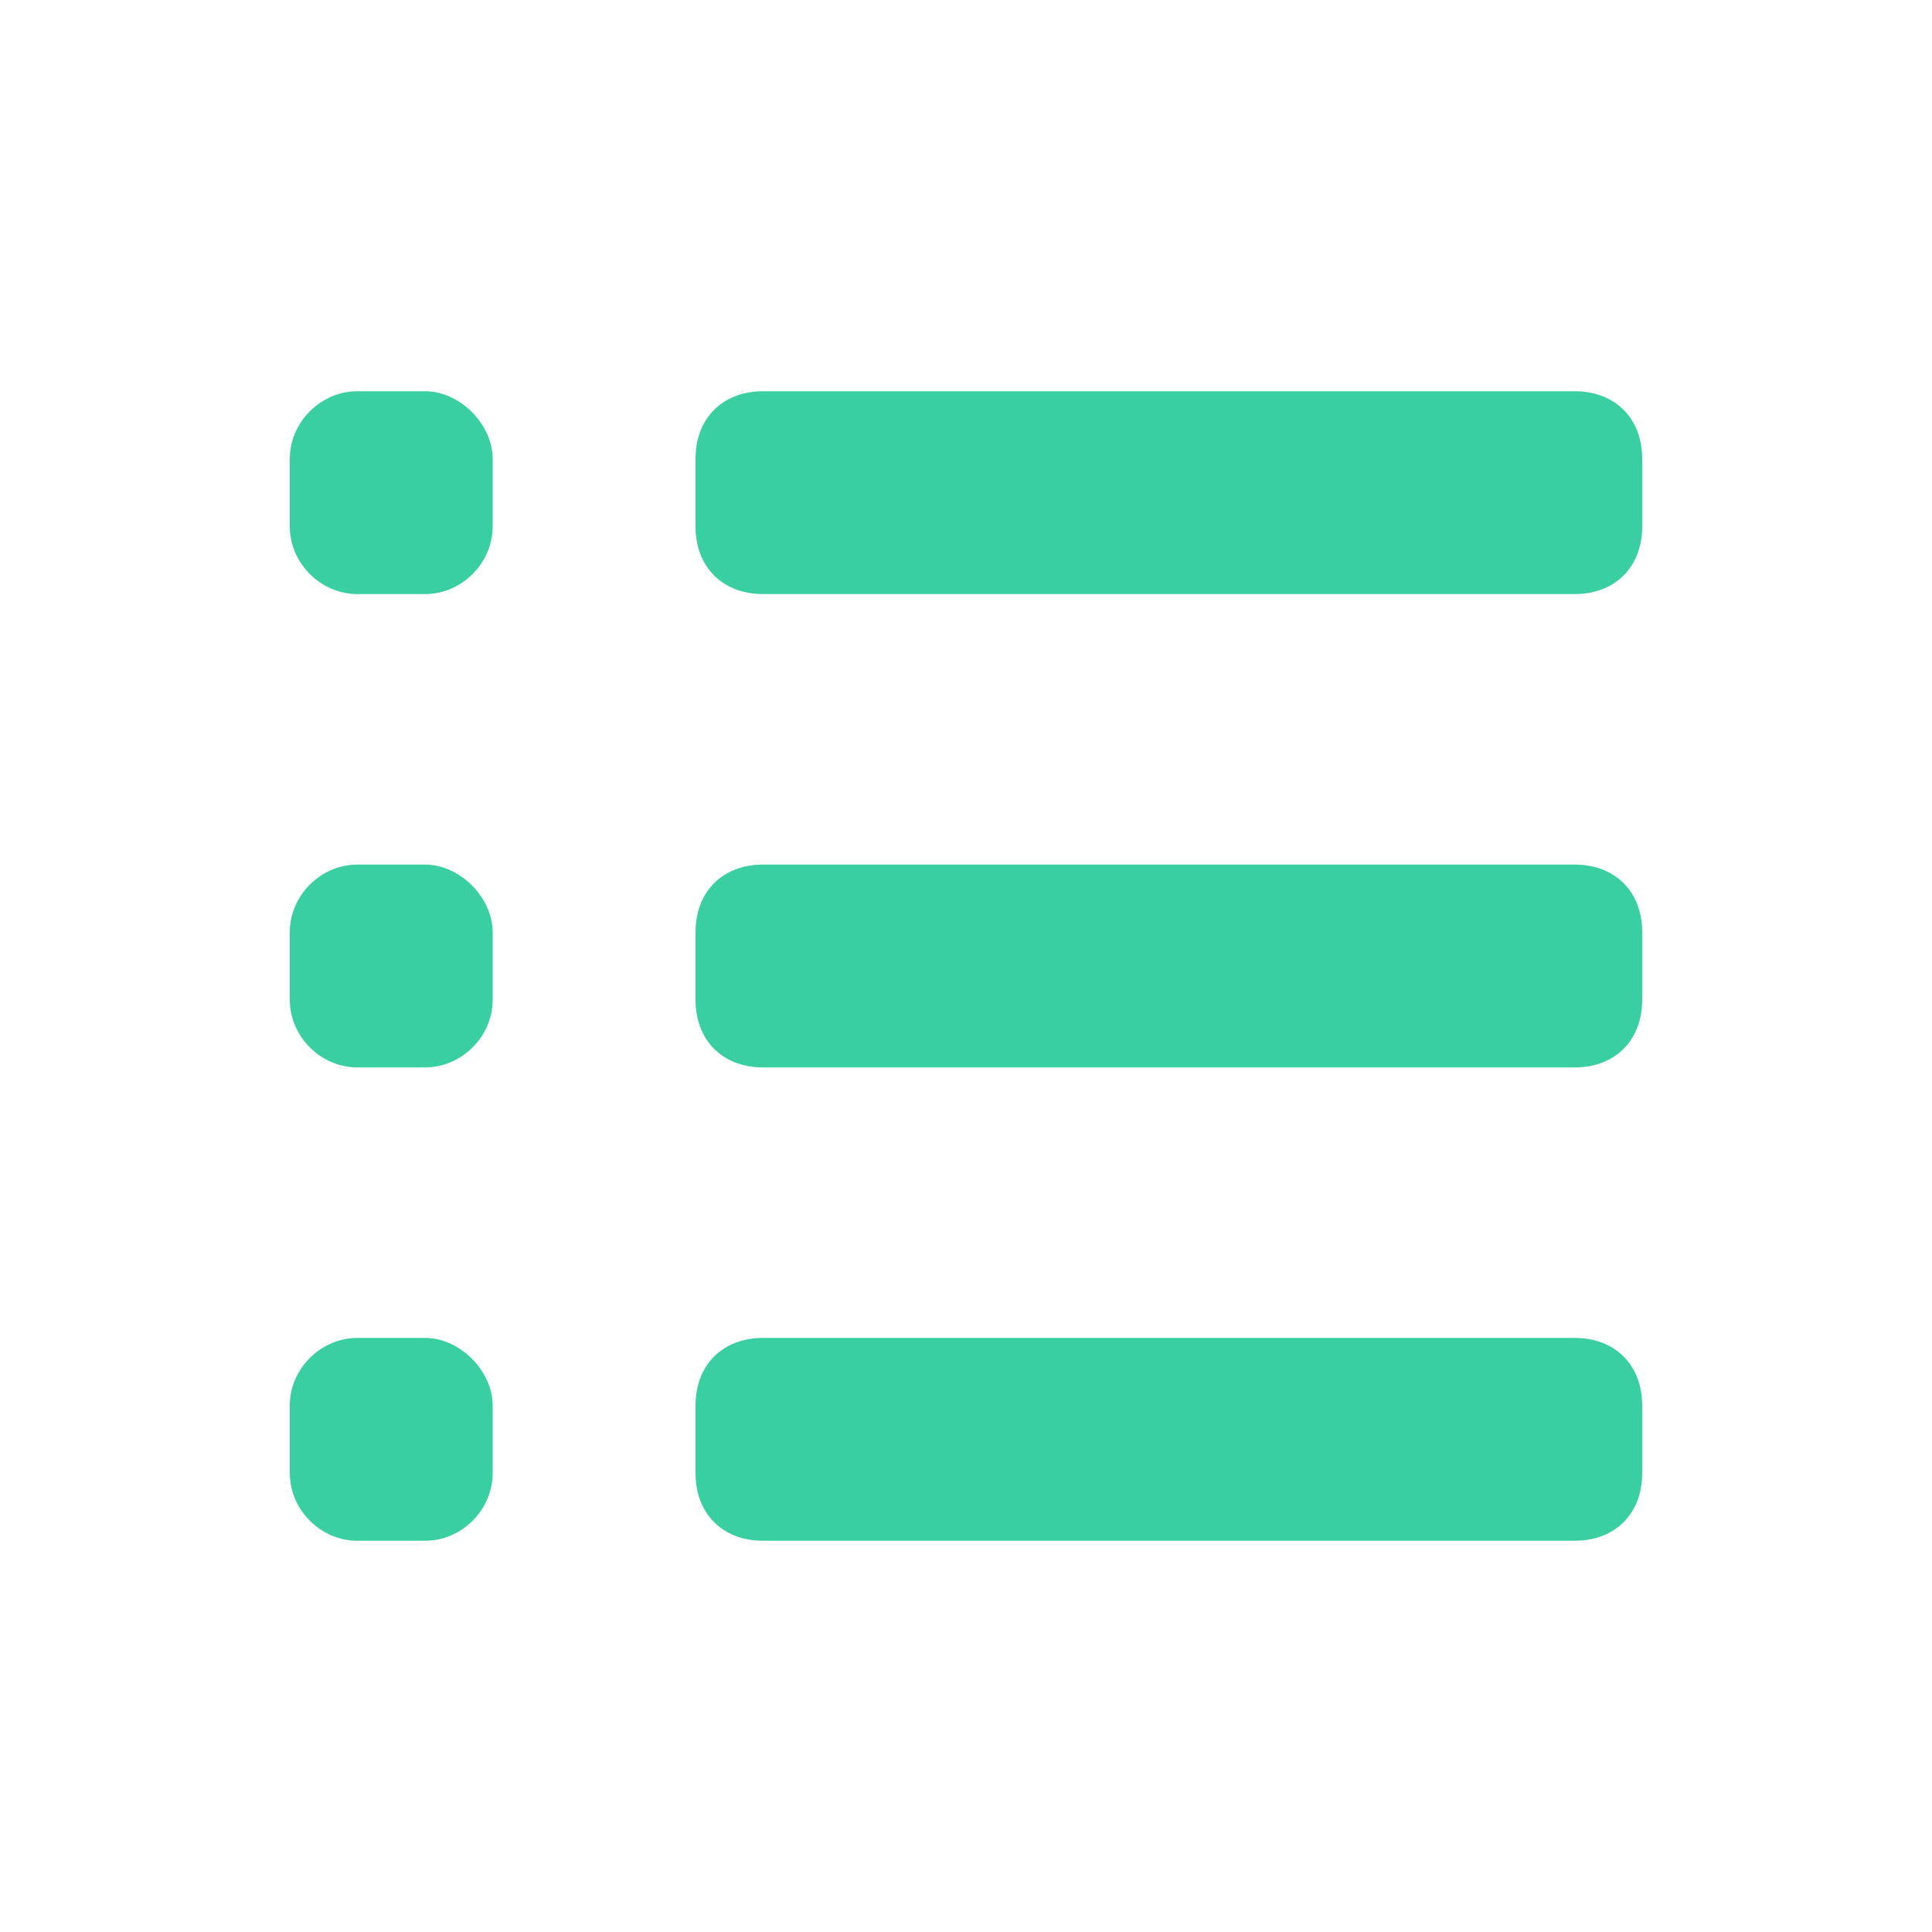 <?xml version="1.0" standalone="no"?><!DOCTYPE svg PUBLIC "-//W3C//DTD SVG 1.1//EN" "http://www.w3.org/Graphics/SVG/1.1/DTD/svg11.dtd"><svg t="1715560728496" class="icon" viewBox="0 0 1024 1024" version="1.1" xmlns="http://www.w3.org/2000/svg" p-id="6585" xmlns:xlink="http://www.w3.org/1999/xlink" width="200" height="200"><path d="M834.56 207.36H404.48c-21.504 0-35.84 14.336-35.84 35.84v35.84c0 21.504 14.336 35.84 35.84 35.84h430.08c21.504 0 35.84-14.336 35.84-35.84v-35.84c0-21.504-14.336-35.84-35.84-35.84z m-609.28 0h-35.84c-19.456 0-35.84 16.384-35.84 35.84v35.84c0 19.456 16.384 35.84 35.84 35.84h35.84c19.456 0 35.84-16.384 35.84-35.84v-35.84c0-18.432-17.408-35.84-35.84-35.84z m0 250.88h-35.84c-19.456 0-35.84 16.384-35.84 35.84v35.84c0 19.456 16.384 35.84 35.84 35.84h35.84c19.456 0 35.84-16.384 35.84-35.84v-35.84c0-18.432-17.408-35.84-35.84-35.84z m609.28 0H404.48c-21.504 0-35.84 14.336-35.84 35.84v35.84c0 21.504 14.336 35.84 35.84 35.84h430.08c21.504 0 35.84-14.336 35.84-35.84v-35.84c0-21.504-14.336-35.84-35.84-35.84z m-609.28 250.88h-35.84c-19.456 0-35.84 16.384-35.84 35.84v35.84c0 19.456 16.384 35.84 35.84 35.84h35.84c19.456 0 35.84-16.384 35.84-35.84v-35.84c0-18.432-17.408-35.84-35.84-35.84z m609.28 0H404.48c-21.504 0-35.84 14.336-35.84 35.84v35.84c0 21.504 14.336 35.84 35.84 35.84h430.08c21.504 0 35.84-14.336 35.84-35.84v-35.84c0-21.504-14.336-35.84-35.84-35.84z" fill="#3ACFA1" p-id="6586"></path></svg>
